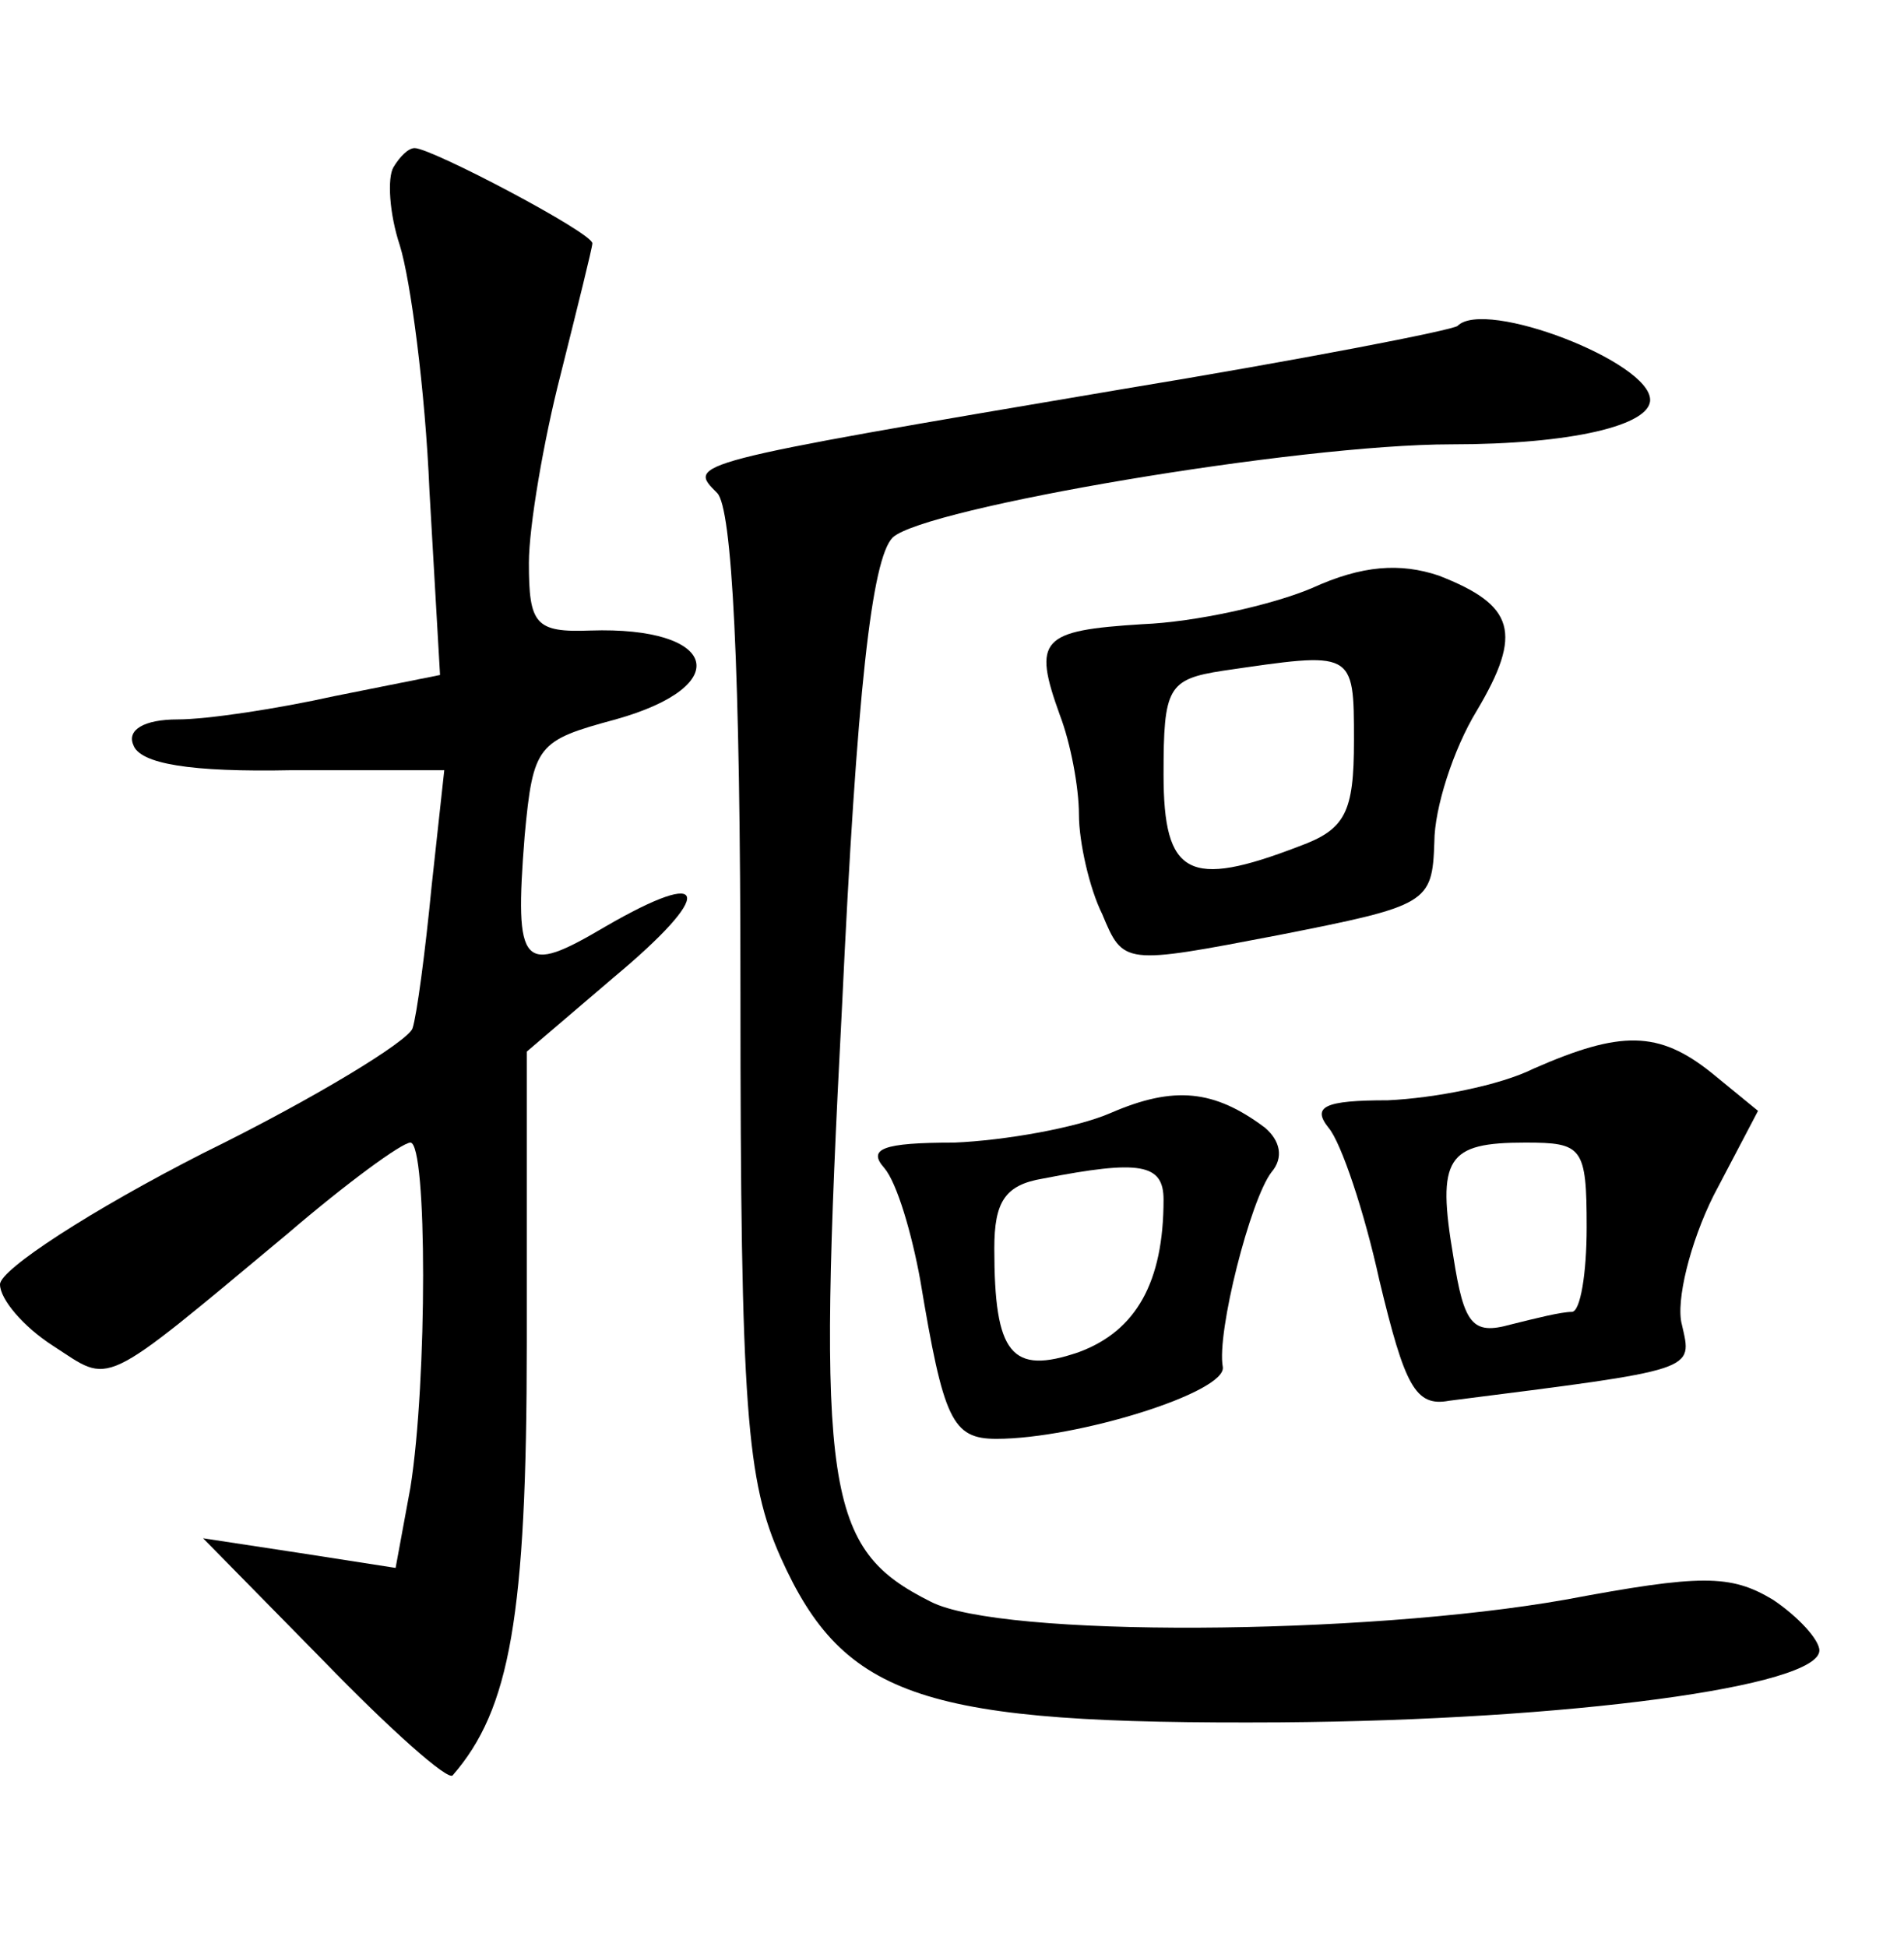 <?xml version="1.0" standalone="no"?>
<!DOCTYPE svg PUBLIC "-//W3C//DTD SVG 20010904//EN"
 "http://www.w3.org/TR/2001/REC-SVG-20010904/DTD/svg10.dtd">
<svg version="1.0" xmlns="http://www.w3.org/2000/svg"
 width="90pt" height="92pt" viewBox="0 0 90 92"
 preserveAspectRatio="xMidYMid meet">
<g transform="translate(0,92) scale(0.1,-0.1)"
fill="#000000" stroke="none">
<path d="M186 841 c-3 -5 -2 -22 3 -37 5 -16 12 -68 14 -116 l5 -87 -50 -10
c-27 -6 -60 -11 -74 -11 -16 0 -24 -5 -21 -12 3 -9 27 -13 75 -12 l72 0 -6
-55 c-3 -31 -7 -61 -9 -67 -2 -6 -46 -33 -99 -59 -53 -27 -96 -55 -96 -62 0
-7 11 -20 25 -29 28 -18 21 -22 111 53 28 24 54 43 58 43 8 0 8 -113 0 -163
l-7 -38 -45 7 -46 7 57 -58 c31 -32 59 -57 61 -54 27 31 35 75 35 204 l0 138
41 35 c48 40 46 53 -4 24 -39 -23 -43 -20 -38 43 4 43 6 45 43 55 57 16 48 44
-12 42 -26 -1 -29 3 -29 32 0 17 7 58 15 89 8 32 15 60 15 62 0 5 -76 45 -84
45 -3 0 -7 -4 -10 -9z"/>
<path d="M689 766 c-2 -2 -74 -16 -159 -30 -207 -35 -205 -35 -191 -49 7 -7
11 -81 11 -236 0 -198 3 -231 19 -267 30 -67 68 -79 236 -78 137 1 255 17 255
34 0 5 -10 16 -22 24 -20 12 -34 12 -98 0 -96 -17 -267 -18 -300 -1 -50 25
-54 51 -42 281 7 149 14 212 24 222 15 14 191 44 264 44 57 0 94 9 94 21 0 18
-78 48 -91 35z"/>
<path d="M620 642 c-19 -8 -55 -16 -80 -17 -48 -3 -52 -7 -39 -43 5 -13 9 -34
9 -47 0 -13 5 -35 11 -47 10 -24 10 -24 83 -10 71 14 73 15 74 44 0 16 9 44
20 62 22 37 18 50 -18 64 -18 6 -36 5 -60 -6z m20 -72 c0 -34 -4 -42 -26 -50
-52 -20 -64 -14 -64 34 0 41 2 45 28 49 62 9 62 10 62 -33z"/>
<path d="M725 415 c-16 -8 -47 -14 -69 -15 -30 0 -36 -3 -28 -13 6 -7 17 -40
24 -72 12 -50 17 -60 33 -57 118 15 115 14 110 36 -3 11 4 39 15 61 l21 40
-22 18 c-25 20 -43 20 -84 2z m25 -75 c0 -22 -3 -40 -7 -40 -5 0 -17 -3 -29
-6 -18 -5 -22 0 -27 32 -8 47 -3 54 34 54 27 0 29 -2 29 -40z"/>
<path d="M525 394 c-16 -7 -50 -13 -74 -14 -34 0 -41 -3 -33 -12 6 -7 13 -31
17 -53 11 -66 15 -75 36 -75 38 0 109 22 107 34 -3 16 13 79 23 92 6 7 4 15
-3 21 -24 18 -43 20 -73 7z m25 -41 c0 -39 -13 -62 -40 -72 -32 -11 -40 -1
-40 49 0 22 5 30 23 33 46 9 57 7 57 -10z"/>
</g>
</svg>
